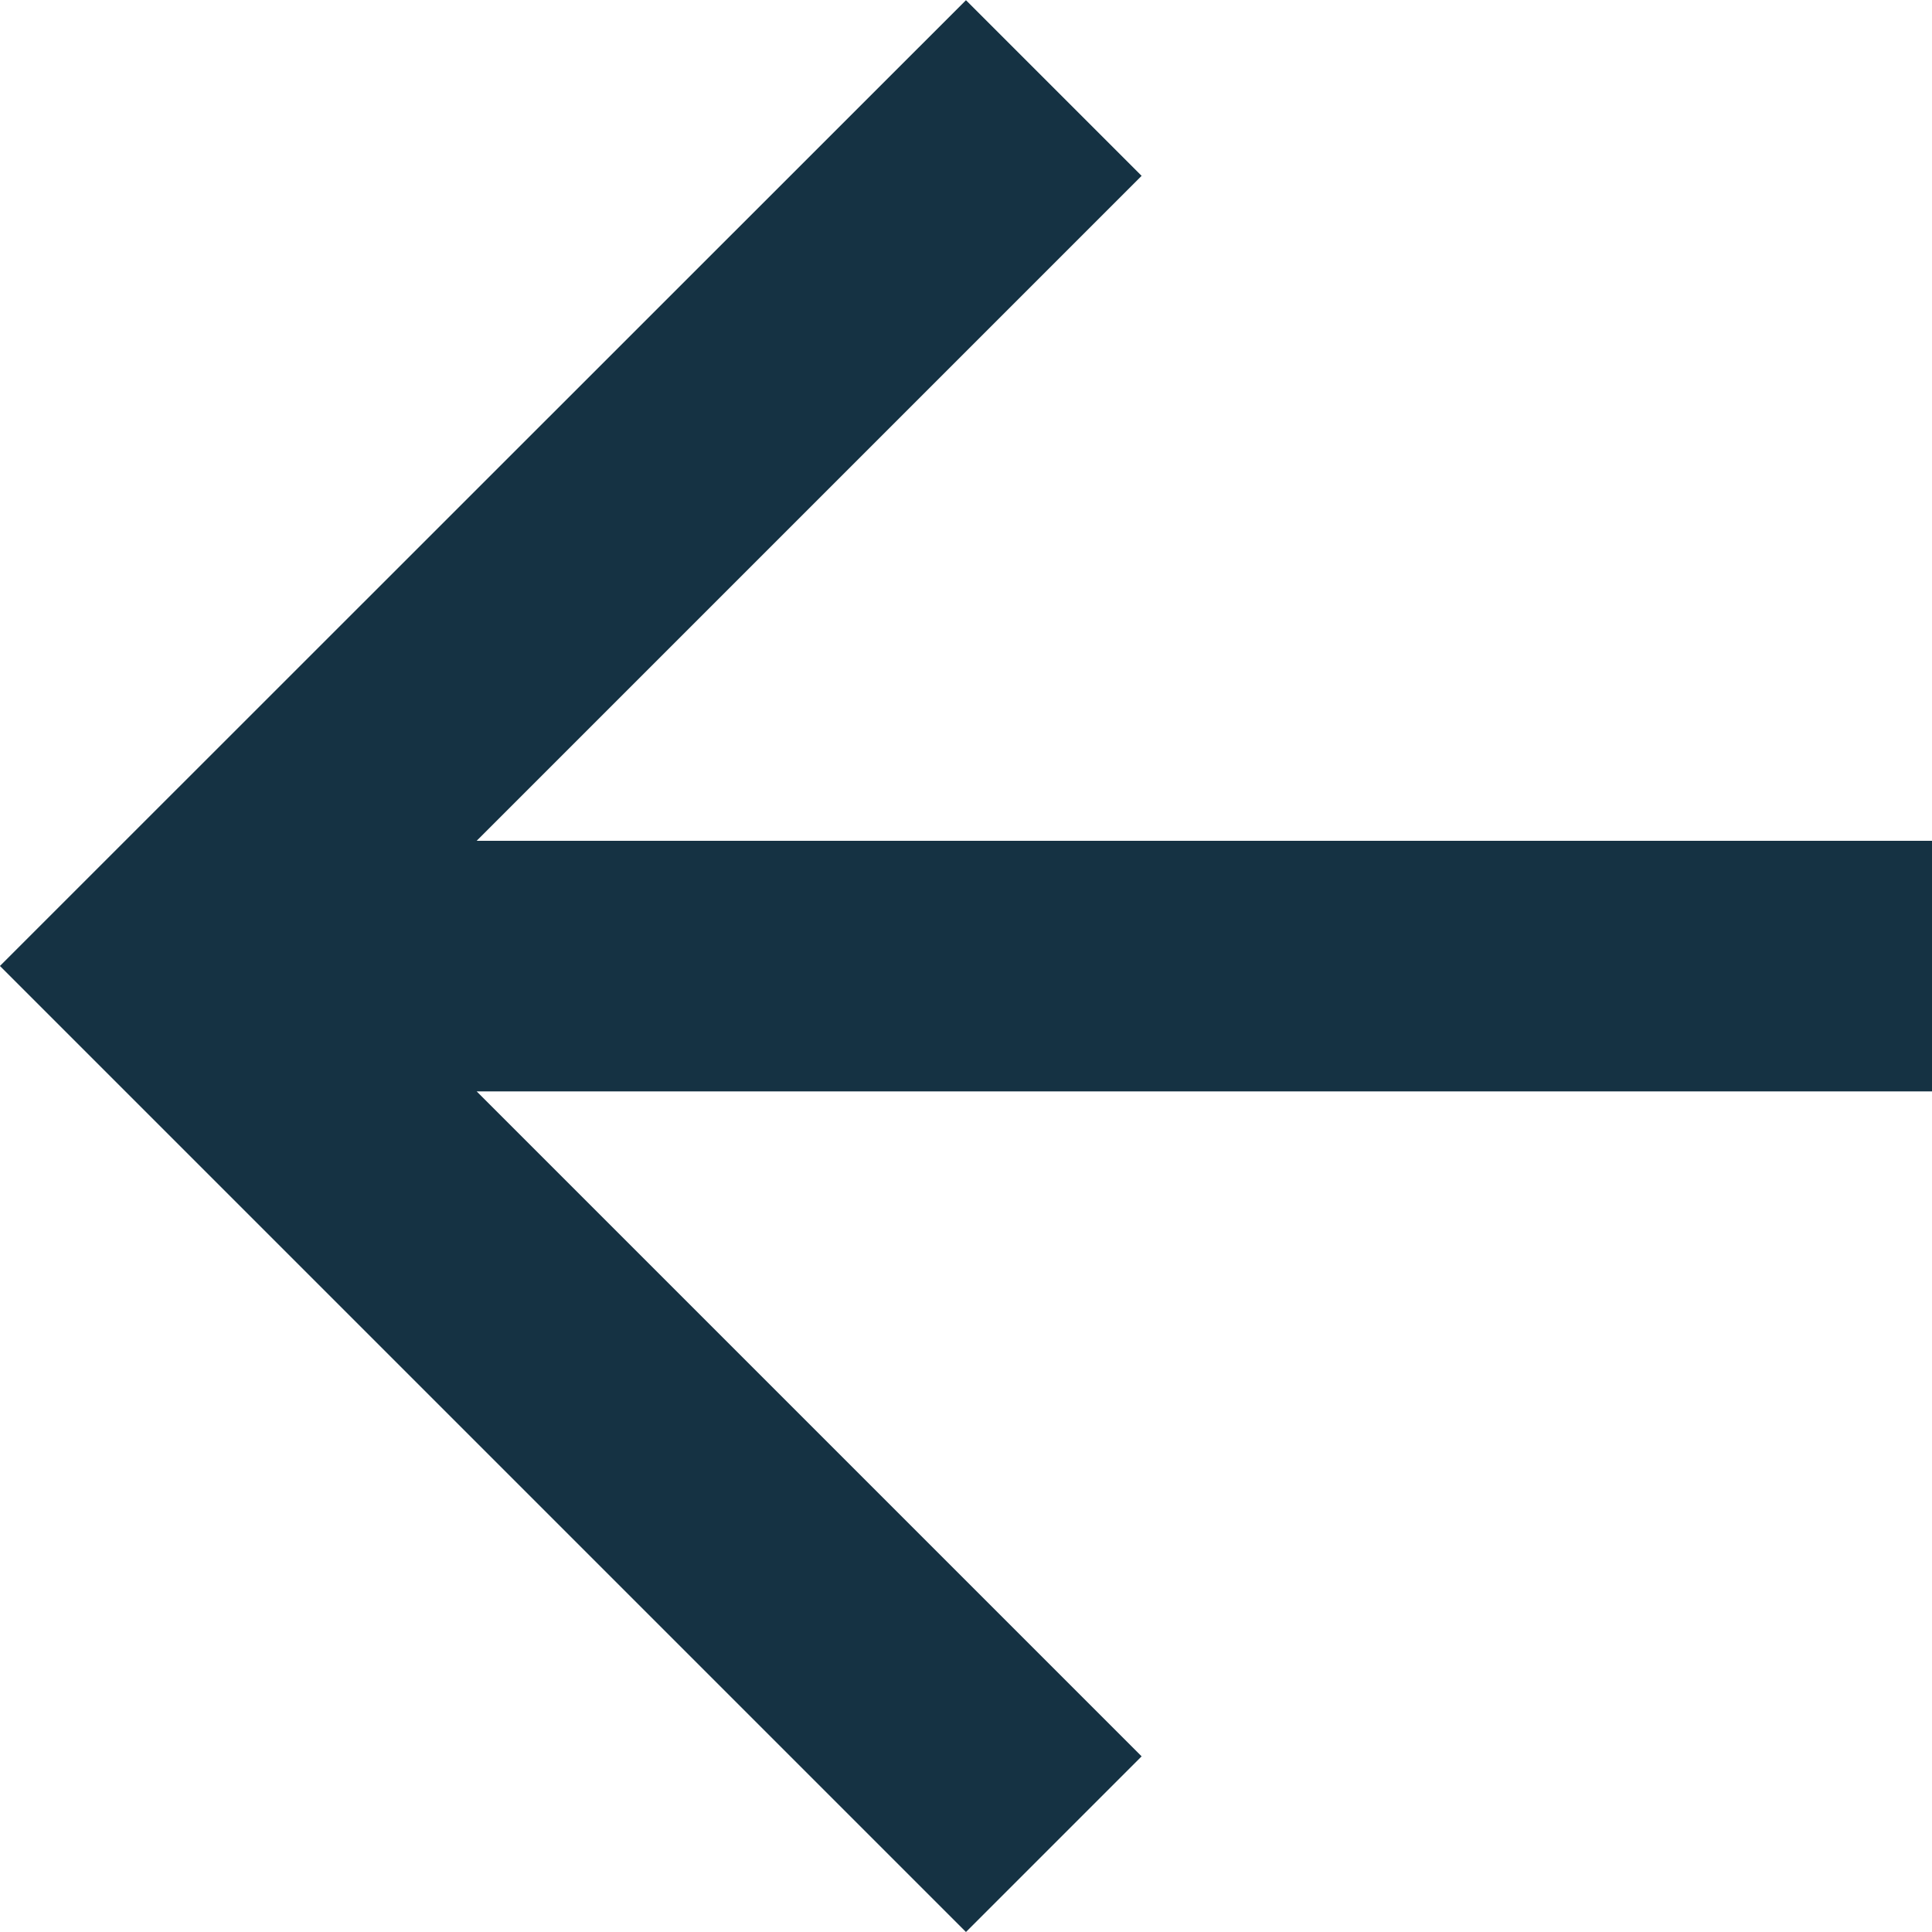 <svg xmlns="http://www.w3.org/2000/svg" width="28.521" height="28.521" viewBox="0 0 28.521 28.521">
  <g id="arrow_back" data-name="arrow back" transform="translate(28.521 28.521) rotate(180)">
    <path id="Path_10" data-name="Path 10" d="M14.261,0,11.668,2.593l9.816,9.816H0v3.7H21.484l-9.816,9.816,2.593,2.593L28.522,14.261Z" fill="#153243"/>
  </g>
</svg>
